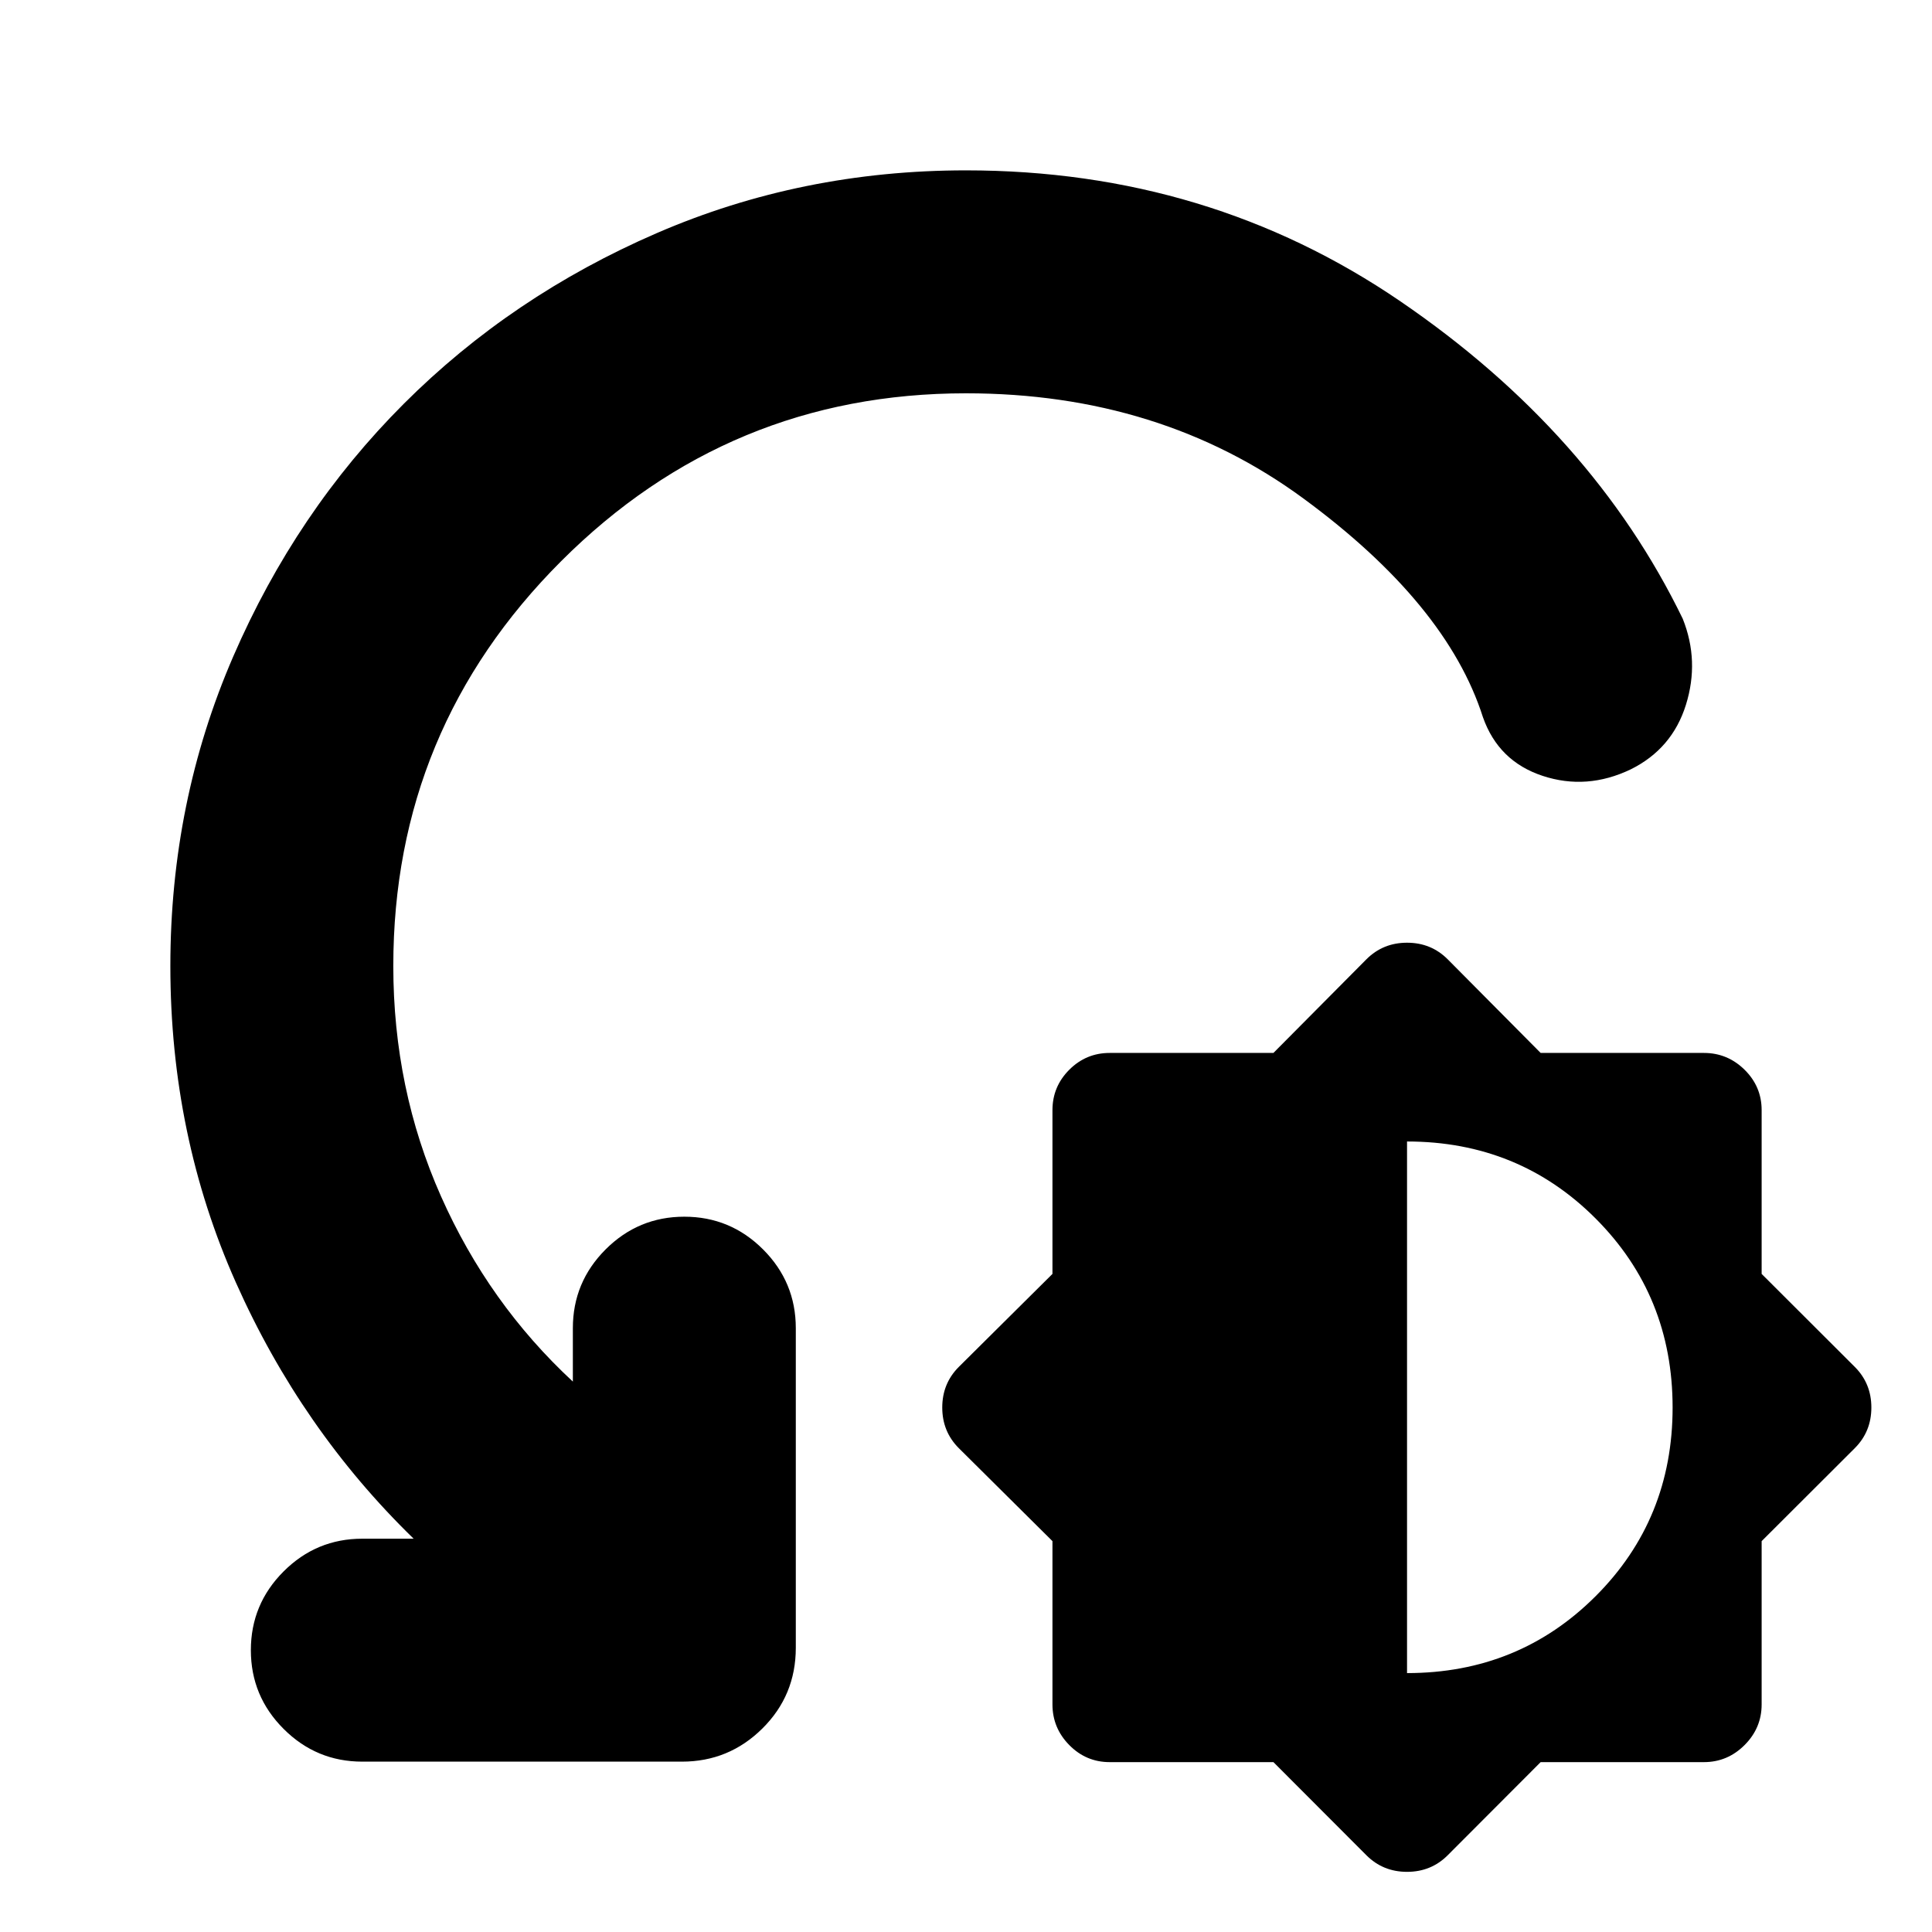 <svg xmlns="http://www.w3.org/2000/svg" height="24" viewBox="0 -960 960 960" width="24"><path d="M632.76-84.41h-81.37q-11.72 0-20.07-8.48-8.36-8.48-8.36-20.2v-81.13l-46.53-46.19q-8.23-8.24-8.23-20.2 0-11.96 8.23-20.19l46.53-46.2v-81.37q0-11.72 8.36-20.08 8.35-8.35 20.07-8.35h81.37l46.2-46.53q8.24-8.24 20.19-8.24 11.96 0 20.2 8.24l46.19 46.53h81.13q11.72 0 20.2 8.35 8.48 8.36 8.48 20.08V-327l46.28 46.2q8.24 8.23 8.24 20.19t-8.24 20.2l-46.28 46.19v81.13q0 11.72-8.48 20.2-8.48 8.48-20.2 8.48h-81.13l-46.19 46.28q-8.24 8.24-20.2 8.24-11.95 0-20.19-8.24l-46.2-46.28Zm66.39-44.24q55.48 0 93.72-38.23t38.24-93.73q0-55.6-38.23-93.9-38.23-38.29-93.73-38.29v264.15ZM480-764.57q-117.76 0-201.16 83.41-83.41 83.4-83.41 201.16 0 61.09 23.69 114.41 23.68 53.33 65.53 92.09v-26.54q0-22.86 16.27-39.13 16.26-16.26 39.12-16.26 22.86 0 39.13 16.26 16.26 16.27 16.26 39.13v158.8q0 23.67-16.62 40.13t-39.96 16.46H180.04q-22.86 0-39.12-16.27-16.27-16.26-16.27-39.12 0-22.86 16.27-39.13 16.26-16.26 39.12-16.26h25.5q-55.8-54.24-88.34-127.31Q84.65-395.81 84.65-480q0-81.68 31.22-153.74 31.22-72.07 84.77-125.62 53.55-53.55 125.62-84.77 72.06-31.22 153.74-31.22 120.61 0 215.9 65.11 95.3 65.11 140.25 157.7 8.39 21 1.56 42.81-6.84 21.82-27.39 32.01-21.84 10.48-43.8 3.24-21.95-7.24-29.67-29.19-17.96-56.29-89.12-108.59-71.16-52.31-167.73-52.31Z"/></svg>